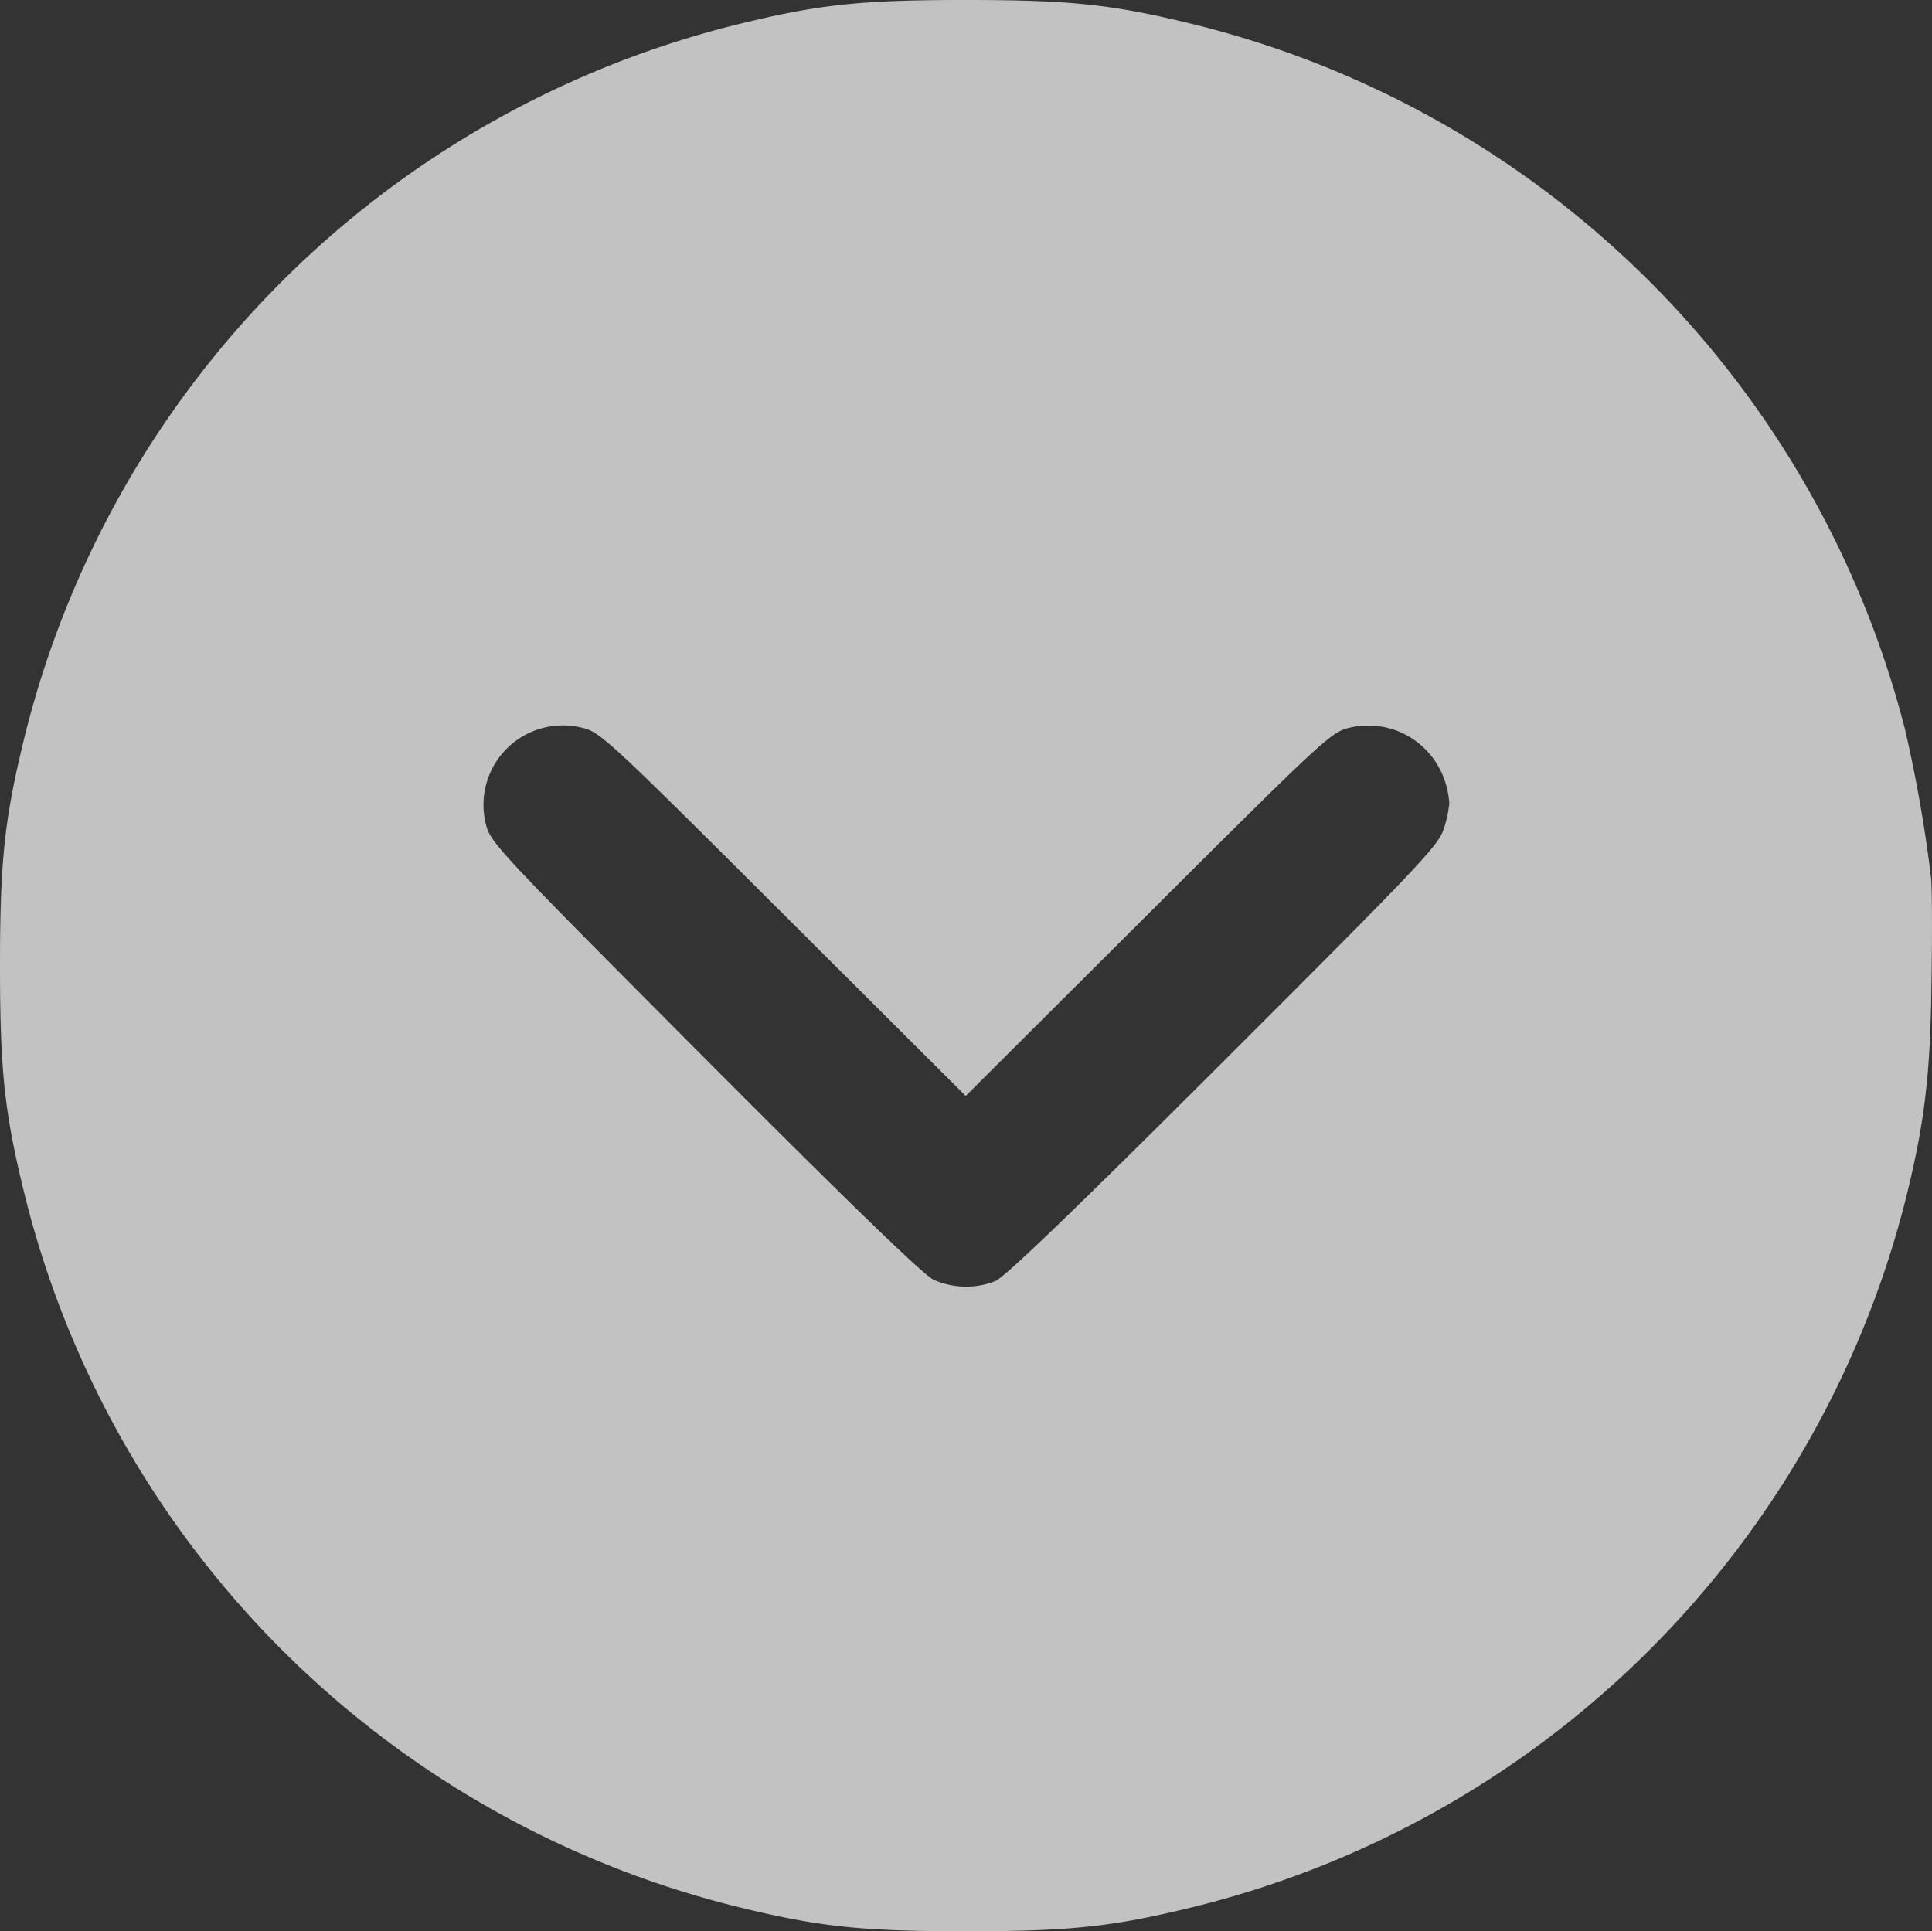 <svg xmlns="http://www.w3.org/2000/svg" viewBox="0 0 510.99 510.84"><rect x="0" y="0" width="510.99" height="510.84" fill="#333333" stroke="none"/><defs><style>.cls-1{fill:#fff;fill-rule:evenodd;opacity:0.7;}</style></defs><title>Ресурс 1</title><g id="Слой_2" data-name="Слой 2"><g id="Слой_1-2" data-name="Слой 1"><path class="cls-1" d="M510.77,232.42a371.56,371.56,0,0,0-6.92-39.5A258,258,0,0,0,317.92,7C295,1.23,284,0,255.42,0s-39.53,1.23-62.5,7A258,258,0,0,0,7,192.92c-5.76,23-7,33.94-7,62.5S1.23,295,7,317.92A258,258,0,0,0,192.92,503.85c23,5.76,33.94,7,62.5,7s39.53-1.23,62.5-7A258,258,0,0,0,503.85,317.92c5.16-20.57,6.73-33.45,7-58C511.07,247.27,511,234.9,510.77,232.42ZM381.94,219c-1.36,4.57-5.67,9.12-58.25,61.65-39.37,39.33-57.91,57.18-60.49,58.25a21.18,21.18,0,0,1-16.28-.39c-2.71-1.27-22.27-20.21-60.64-58.72-54.94-55.16-56.67-57-57.8-61.9a21,21,0,0,1,25.4-25.4c4.87,1.13,6.63,2.75,53.29,49.29l48.25,48.12,48.25-48.12c46.66-46.54,48.42-48.16,53.3-49.29,13.15-3,25.45,6.31,26.35,20A30,30,0,0,1,381.94,219Z"/></g></g></svg>